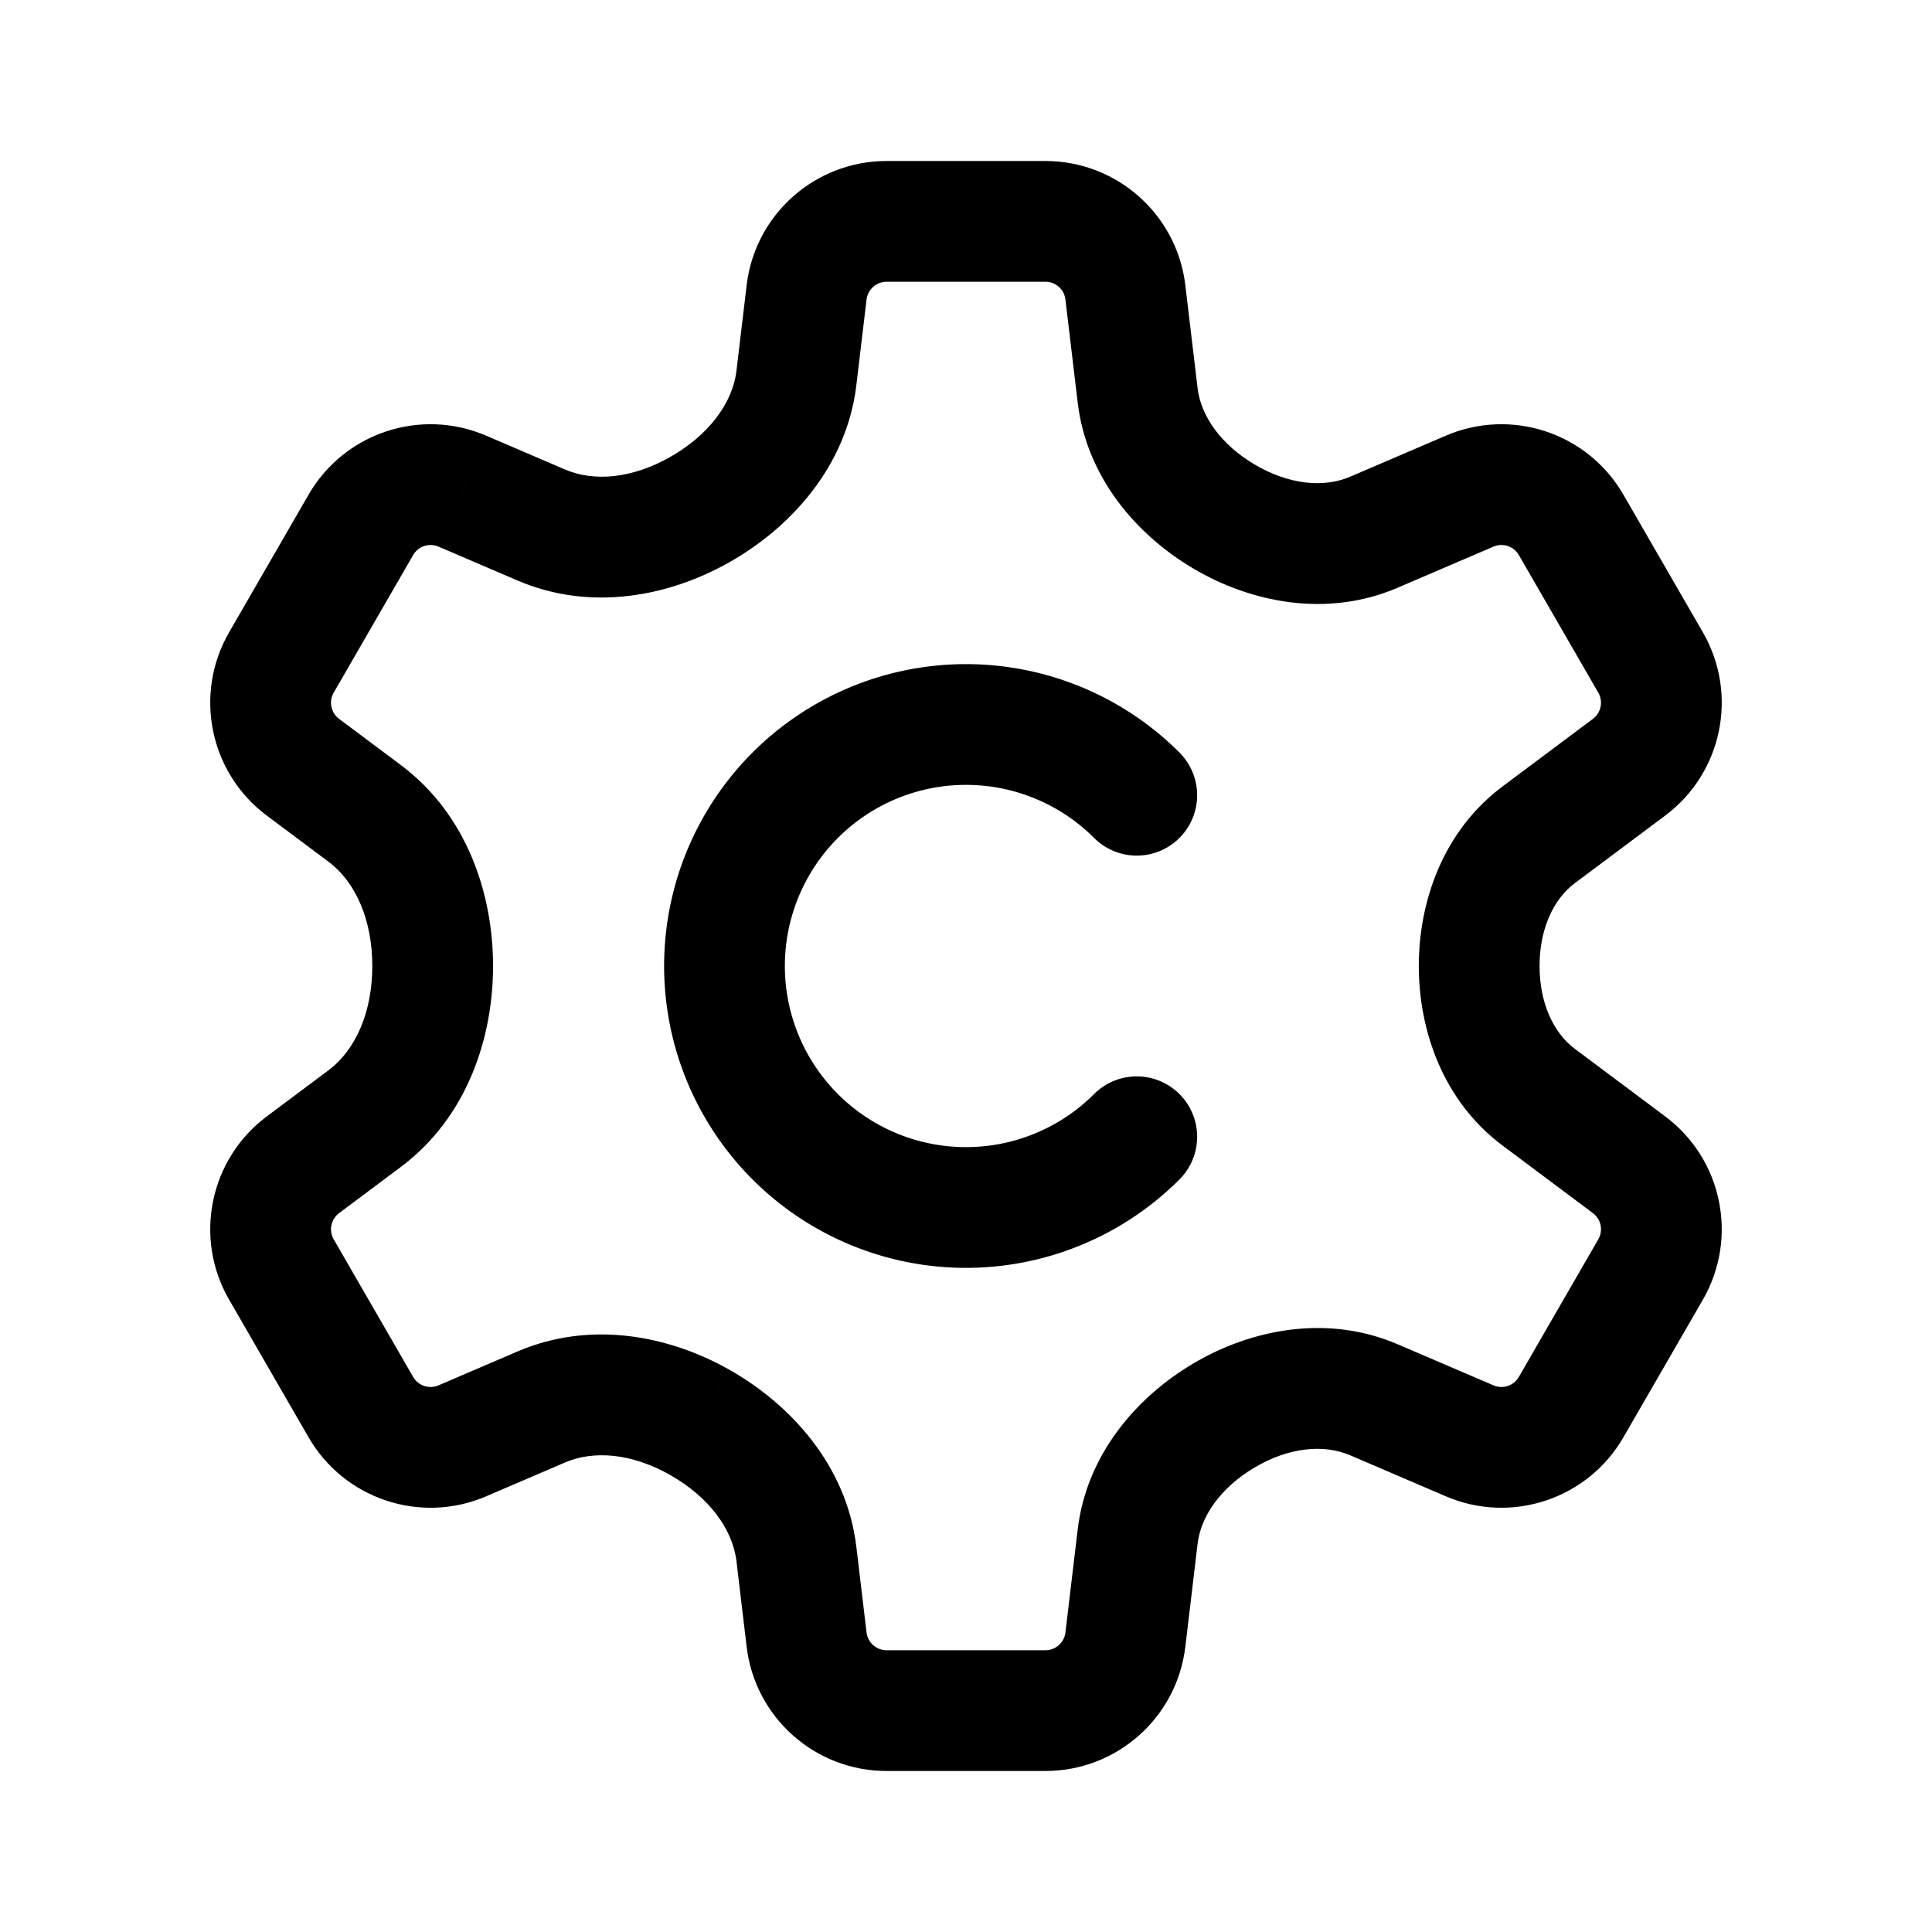 <?xml version="1.0" encoding="UTF-8" standalone="no"?><svg xmlns:android="http://schemas.android.com/apk/res/android" height="192" width="192" xmlns="http://www.w3.org/2000/svg">
  <path d="m112.97,112.97a24,24 0,0 1,-33.941 0,24 24,0 0,1 -0,-33.941 24,24 0,0 1,33.941 -0" fill="#000000" fill-opacity="0.0" stroke="#000" stroke-linecap="round" stroke-linejoin="round" stroke-width="12"/>
  <path d="m80.16,29.054 l-5.958,-0.709 5.958,0.709zM111.84,29.054 L105.882,29.763 111.84,29.054zM146.057,48.809 L143.692,43.295 146.057,48.809zM156.138,52.161 L161.334,49.161 156.138,52.161zM164.034,65.837 L169.23,62.837 164.034,65.837zM161.897,76.244 L158.303,71.439 161.897,76.244zM161.897,115.754 L165.49,110.949 161.897,115.754zM164.034,126.161 L169.23,129.161 164.034,126.161zM156.138,139.837 L150.942,136.837 156.138,139.837zM146.057,143.19 L148.421,137.675 146.057,143.19zM111.84,162.945 L117.798,163.654 111.84,162.945zM80.16,162.945 L74.202,163.654 80.16,162.945zM45.943,143.19 L43.578,137.675 45.943,143.19zM35.862,139.837 L30.666,142.837 35.862,139.837zM27.966,126.161 L33.162,123.161 27.966,126.161zM30.103,115.754 L33.697,120.559 30.103,115.754zM30.103,76.244 L26.51,81.049 30.103,76.244zM27.966,65.837 L33.162,68.837 27.966,65.837zM35.862,52.161 L30.666,49.161 35.862,52.161zM45.943,48.809 L43.578,54.323 45.943,48.809zM53.792,52.175 L51.427,57.689 53.792,52.175zM53.792,139.825 L56.157,145.339 53.792,139.825zM36.235,111.17 L32.642,106.365 36.235,111.17zM113.058,152.705 L119.016,153.415 113.058,152.705zM152.912,82.963 L149.319,78.158 152.912,82.963zM136.543,52.889 L138.907,58.403 136.543,52.889zM113.058,39.295 L107.1,40.004 113.058,39.295zM88.103,16c-7.092,0 -13.064,5.303 -13.902,12.345l11.916,1.419c0.12,-1.006 0.973,-1.764 1.986,-1.764v-12zM103.895,16h-15.792v12h15.792v-12zM117.797,28.345c-0.839,-7.042 -6.81,-12.345 -13.902,-12.345v12c1.013,0 1.866,0.758 1.986,1.764l11.916,-1.419zM119.016,38.585 L117.797,28.345 105.881,29.763 107.1,40.003 119.016,38.585zM143.691,43.294 L134.178,47.374 138.907,58.403 148.42,54.323 143.691,43.294zM161.333,49.161c-3.546,-6.142 -11.124,-8.662 -17.642,-5.867l4.729,11.029c0.932,-0.399 2.014,-0.039 2.521,0.838l10.392,-6zM169.229,62.837 L161.333,49.161 150.941,55.161 158.837,68.837 169.229,62.837zM165.489,81.049c5.679,-4.247 7.286,-12.07 3.74,-18.212l-10.392,6c0.506,0.877 0.277,1.995 -0.535,2.602l7.187,9.61zM156.505,87.767 L165.489,81.049 158.302,71.439 149.319,78.157 156.505,87.767zM165.489,110.949 L156.505,104.231 149.319,113.841 158.302,120.559 165.489,110.949zM169.229,129.161c3.546,-6.142 1.939,-13.965 -3.74,-18.212l-7.187,9.61c0.812,0.607 1.041,1.725 0.535,2.602l10.392,6zM161.333,142.837 L169.229,129.161 158.837,123.161 150.941,136.837 161.333,142.837zM143.691,148.704c6.518,2.795 14.096,0.275 17.642,-5.867l-10.392,-6c-0.507,0.877 -1.589,1.237 -2.521,0.838l-4.729,11.029zM134.178,144.624 L143.691,148.704 148.42,137.675 138.908,133.596 134.178,144.624zM117.797,163.654 L119.016,153.414 107.1,151.995 105.881,162.235 117.797,163.654zM103.895,175.999c7.092,0 13.063,-5.303 13.902,-12.345l-11.916,-1.419c-0.12,1.006 -0.973,1.764 -1.986,1.764v12zM88.103,175.999h15.792v-12h-15.792v12zM74.201,163.654c0.838,7.042 6.81,12.345 13.902,12.345v-12c-1.013,0 -1.866,-0.758 -1.986,-1.764l-11.916,1.419zM73.189,155.15 L74.201,163.654 86.117,162.235 85.105,153.731 73.189,155.15zM51.427,134.309 L43.578,137.675 48.307,148.704 56.156,145.338 51.427,134.309zM43.578,137.675c-0.931,0.399 -2.014,0.039 -2.52,-0.838l-10.392,6c3.546,6.142 11.124,8.662 17.642,5.867l-4.729,-11.029zM41.057,136.837 L33.162,123.161 22.77,129.161 30.665,142.837 41.057,136.837zM33.162,123.161c-0.507,-0.877 -0.277,-1.995 0.534,-2.602l-7.187,-9.61c-5.679,4.247 -7.286,12.07 -3.74,18.212l10.392,-6zM33.696,120.559 L39.828,115.974 32.642,106.364 26.509,110.949 33.696,120.559zM26.509,81.049 L32.642,85.635 39.828,76.024 33.696,71.439 26.509,81.049zM22.769,62.837c-3.546,6.142 -1.939,13.965 3.74,18.212l7.186,-9.61c-0.811,-0.607 -1.041,-1.724 -0.534,-2.602l-10.392,-6zM30.665,49.161 L22.769,62.837 33.161,68.837 41.057,55.161 30.665,49.161zM48.307,43.294c-6.518,-2.795 -14.096,-0.275 -17.642,5.867l10.392,6c0.507,-0.877 1.589,-1.237 2.52,-0.838l4.729,-11.029zM56.156,46.66 L48.307,43.294 43.578,54.323 51.427,57.689 56.156,46.66zM74.201,28.344 L73.189,36.848 85.105,38.267 86.117,29.763 74.201,28.344zM72.447,55.896c6.078,-3.426 11.69,-9.502 12.658,-17.629l-11.916,-1.419c-0.382,3.209 -2.768,6.415 -6.635,8.594l5.893,10.453zM51.427,57.689c7.285,3.124 15.056,1.57 21.02,-1.793l-5.893,-10.453c-3.705,2.088 -7.481,2.468 -10.398,1.217l-4.729,11.029zM48.999,95.999c0,-7.1 -2.549,-15.022 -9.171,-19.975l-7.187,9.61c2.717,2.032 4.358,5.801 4.358,10.364h12zM72.447,136.102c-5.965,-3.363 -13.736,-4.917 -21.021,-1.793l4.729,11.029c2.917,-1.251 6.694,-0.871 10.398,1.218l5.893,-10.454zM39.828,115.974c6.623,-4.953 9.171,-12.875 9.171,-19.975h-12c0,4.563 -1.64,8.333 -4.358,10.365l7.187,9.61zM118.506,135.549c-5.536,3.298 -10.517,8.982 -11.406,16.446l11.916,1.419c0.329,-2.765 2.318,-5.582 5.632,-7.557l-6.142,-10.308zM138.908,133.596c-7.094,-3.042 -14.669,-1.463 -20.402,1.953l6.142,10.308c3.382,-2.015 6.872,-2.372 9.53,-1.233l4.73,-11.028zM85.105,153.731c-0.967,-8.127 -6.579,-14.202 -12.658,-17.629l-5.893,10.454c3.866,2.179 6.253,5.385 6.635,8.594l11.916,-1.419zM140.999,95.999c0,6.389 2.398,13.414 8.32,17.842l7.186,-9.61c-2.132,-1.594 -3.506,-4.564 -3.506,-8.232h-12zM149.319,78.157c-5.922,4.428 -8.32,11.453 -8.32,17.842h12c0,-3.668 1.374,-6.638 3.506,-8.232l-7.186,-9.61zM118.506,56.45c5.733,3.416 13.308,4.995 20.401,1.953l-4.729,-11.029c-2.658,1.14 -6.148,0.782 -9.53,-1.233l-6.142,10.309zM107.1,40.004c0.889,7.464 5.87,13.148 11.406,16.446l6.142,-10.309c-3.314,-1.975 -5.303,-4.791 -5.632,-7.556l-11.916,1.418z" fill="#000000" fill-opacity="1.0"/>
</svg>